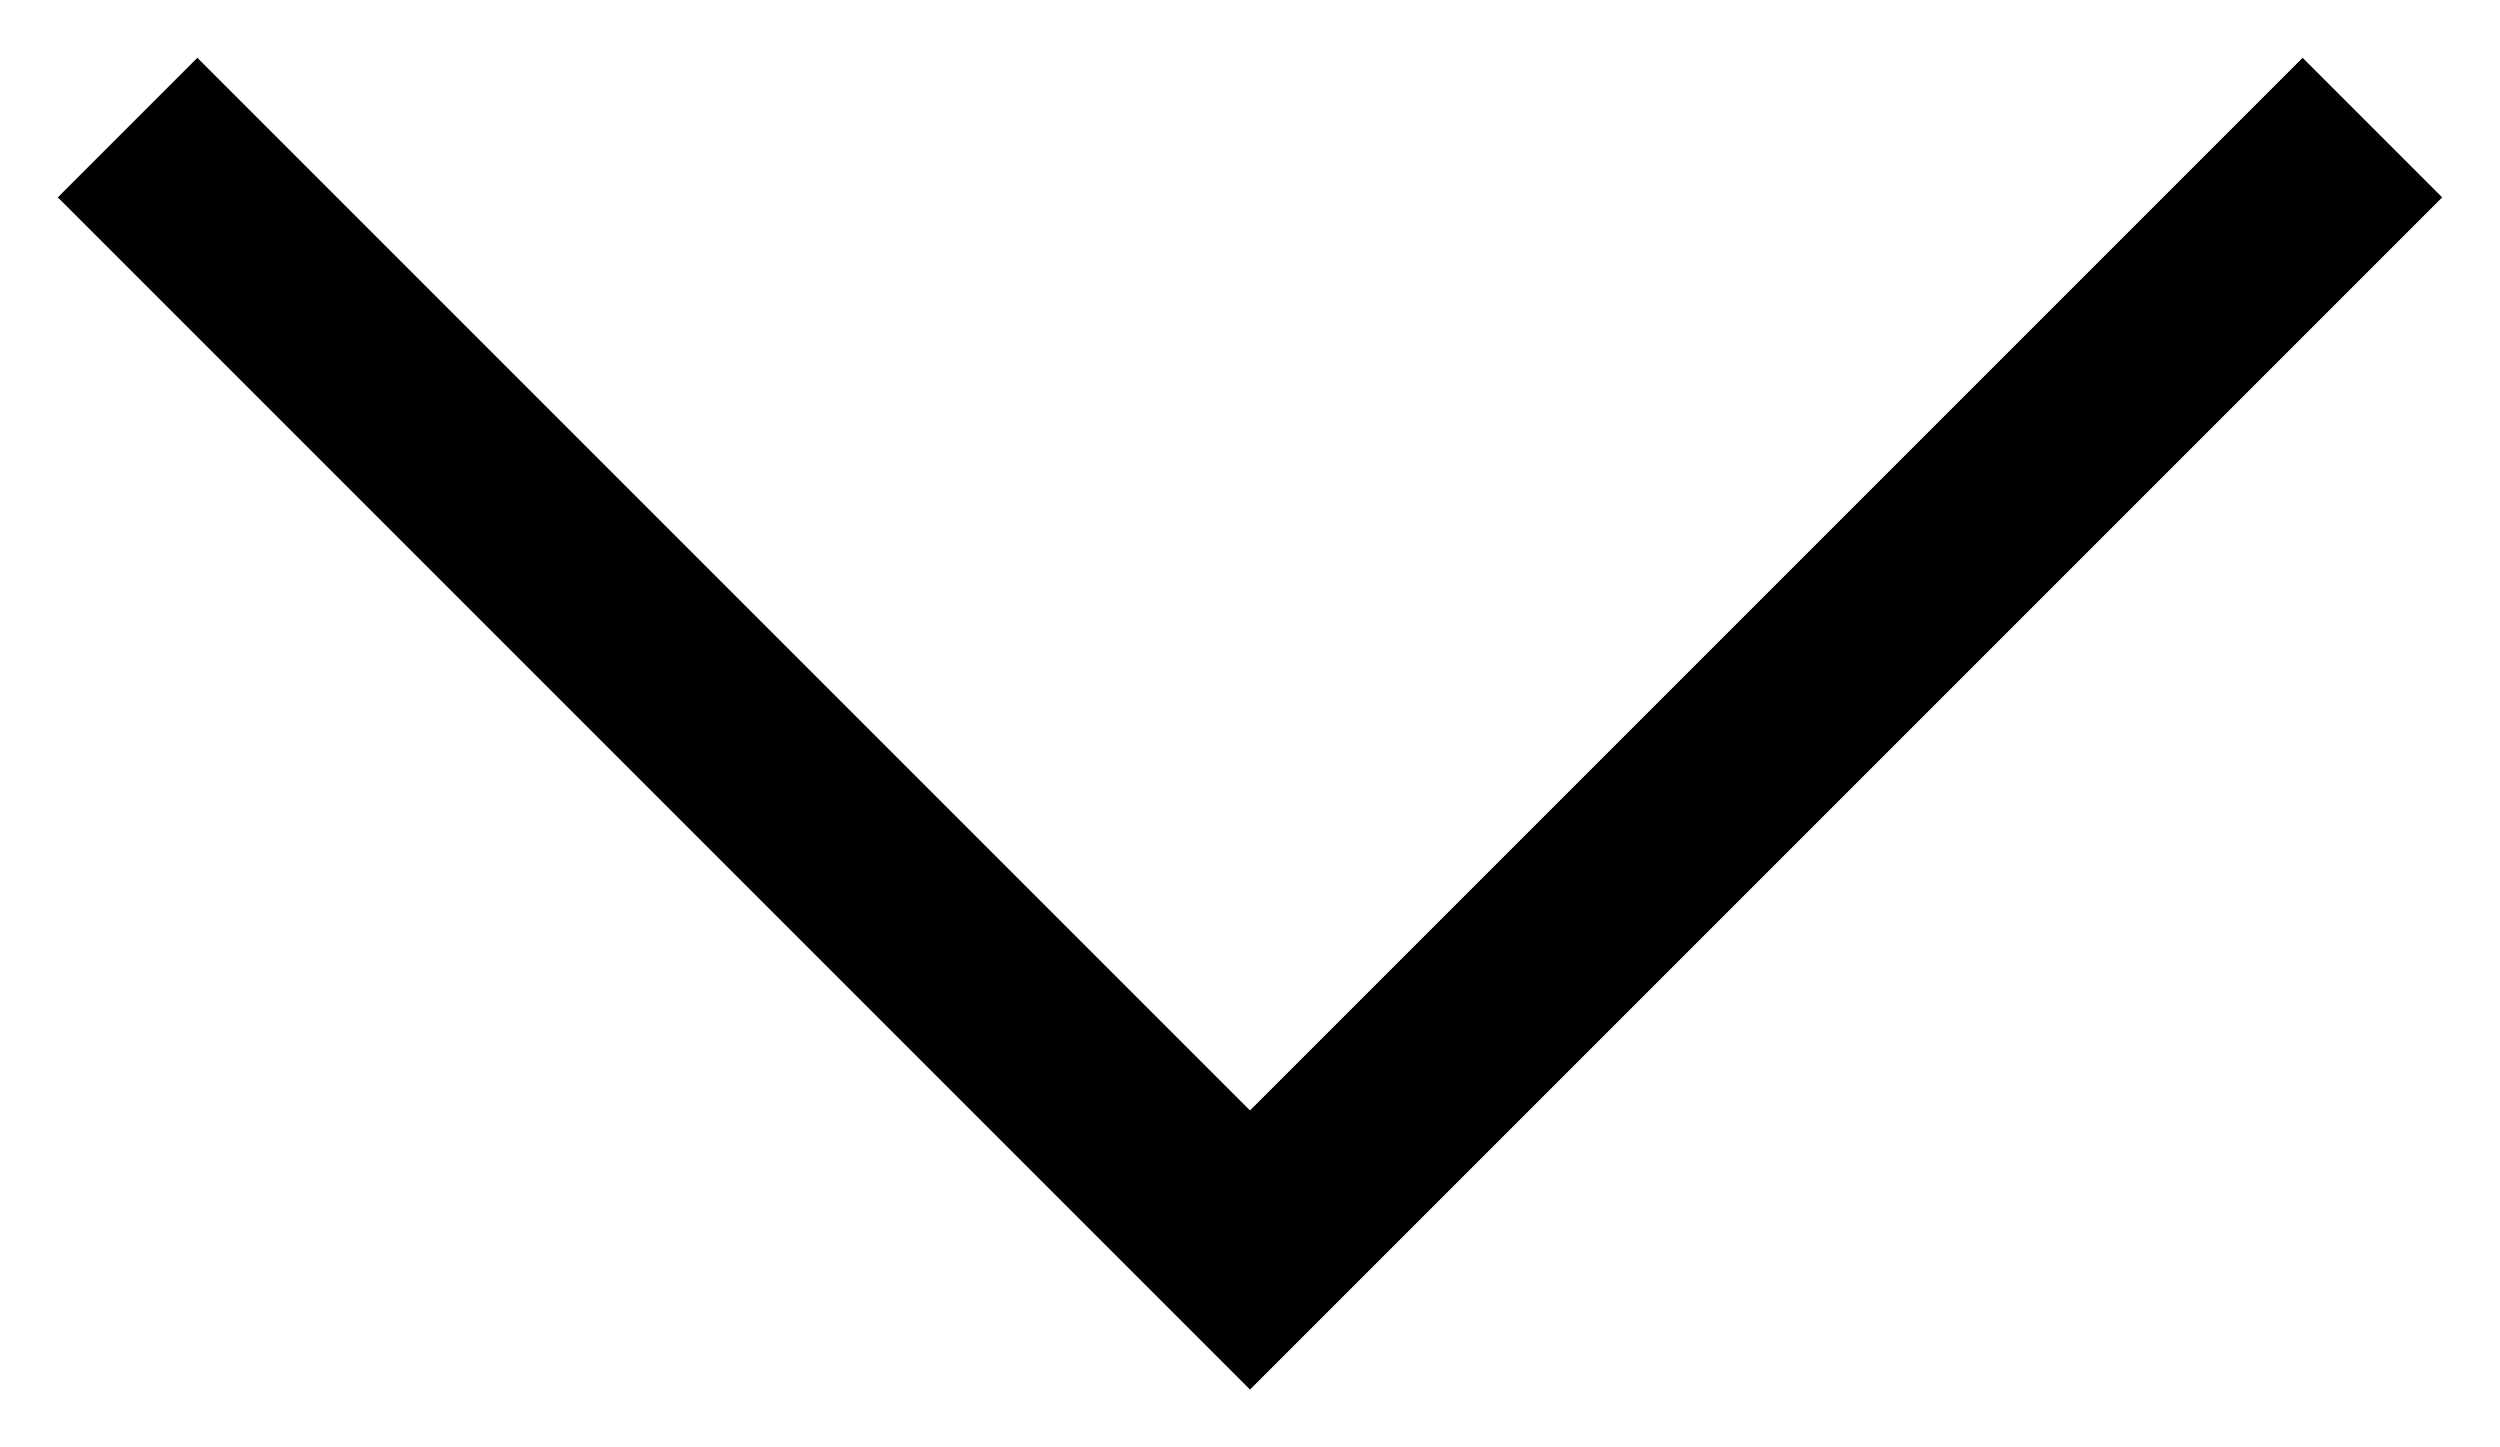 <svg width="38" height="22" viewBox="0 0 38 22" xmlns="http://www.w3.org/2000/svg"><title>Rectangle 17</title><path d="M35 3L19 19 3 3" stroke-width="3" stroke="#000" fill="none" stroke-linecap="square"/></svg>